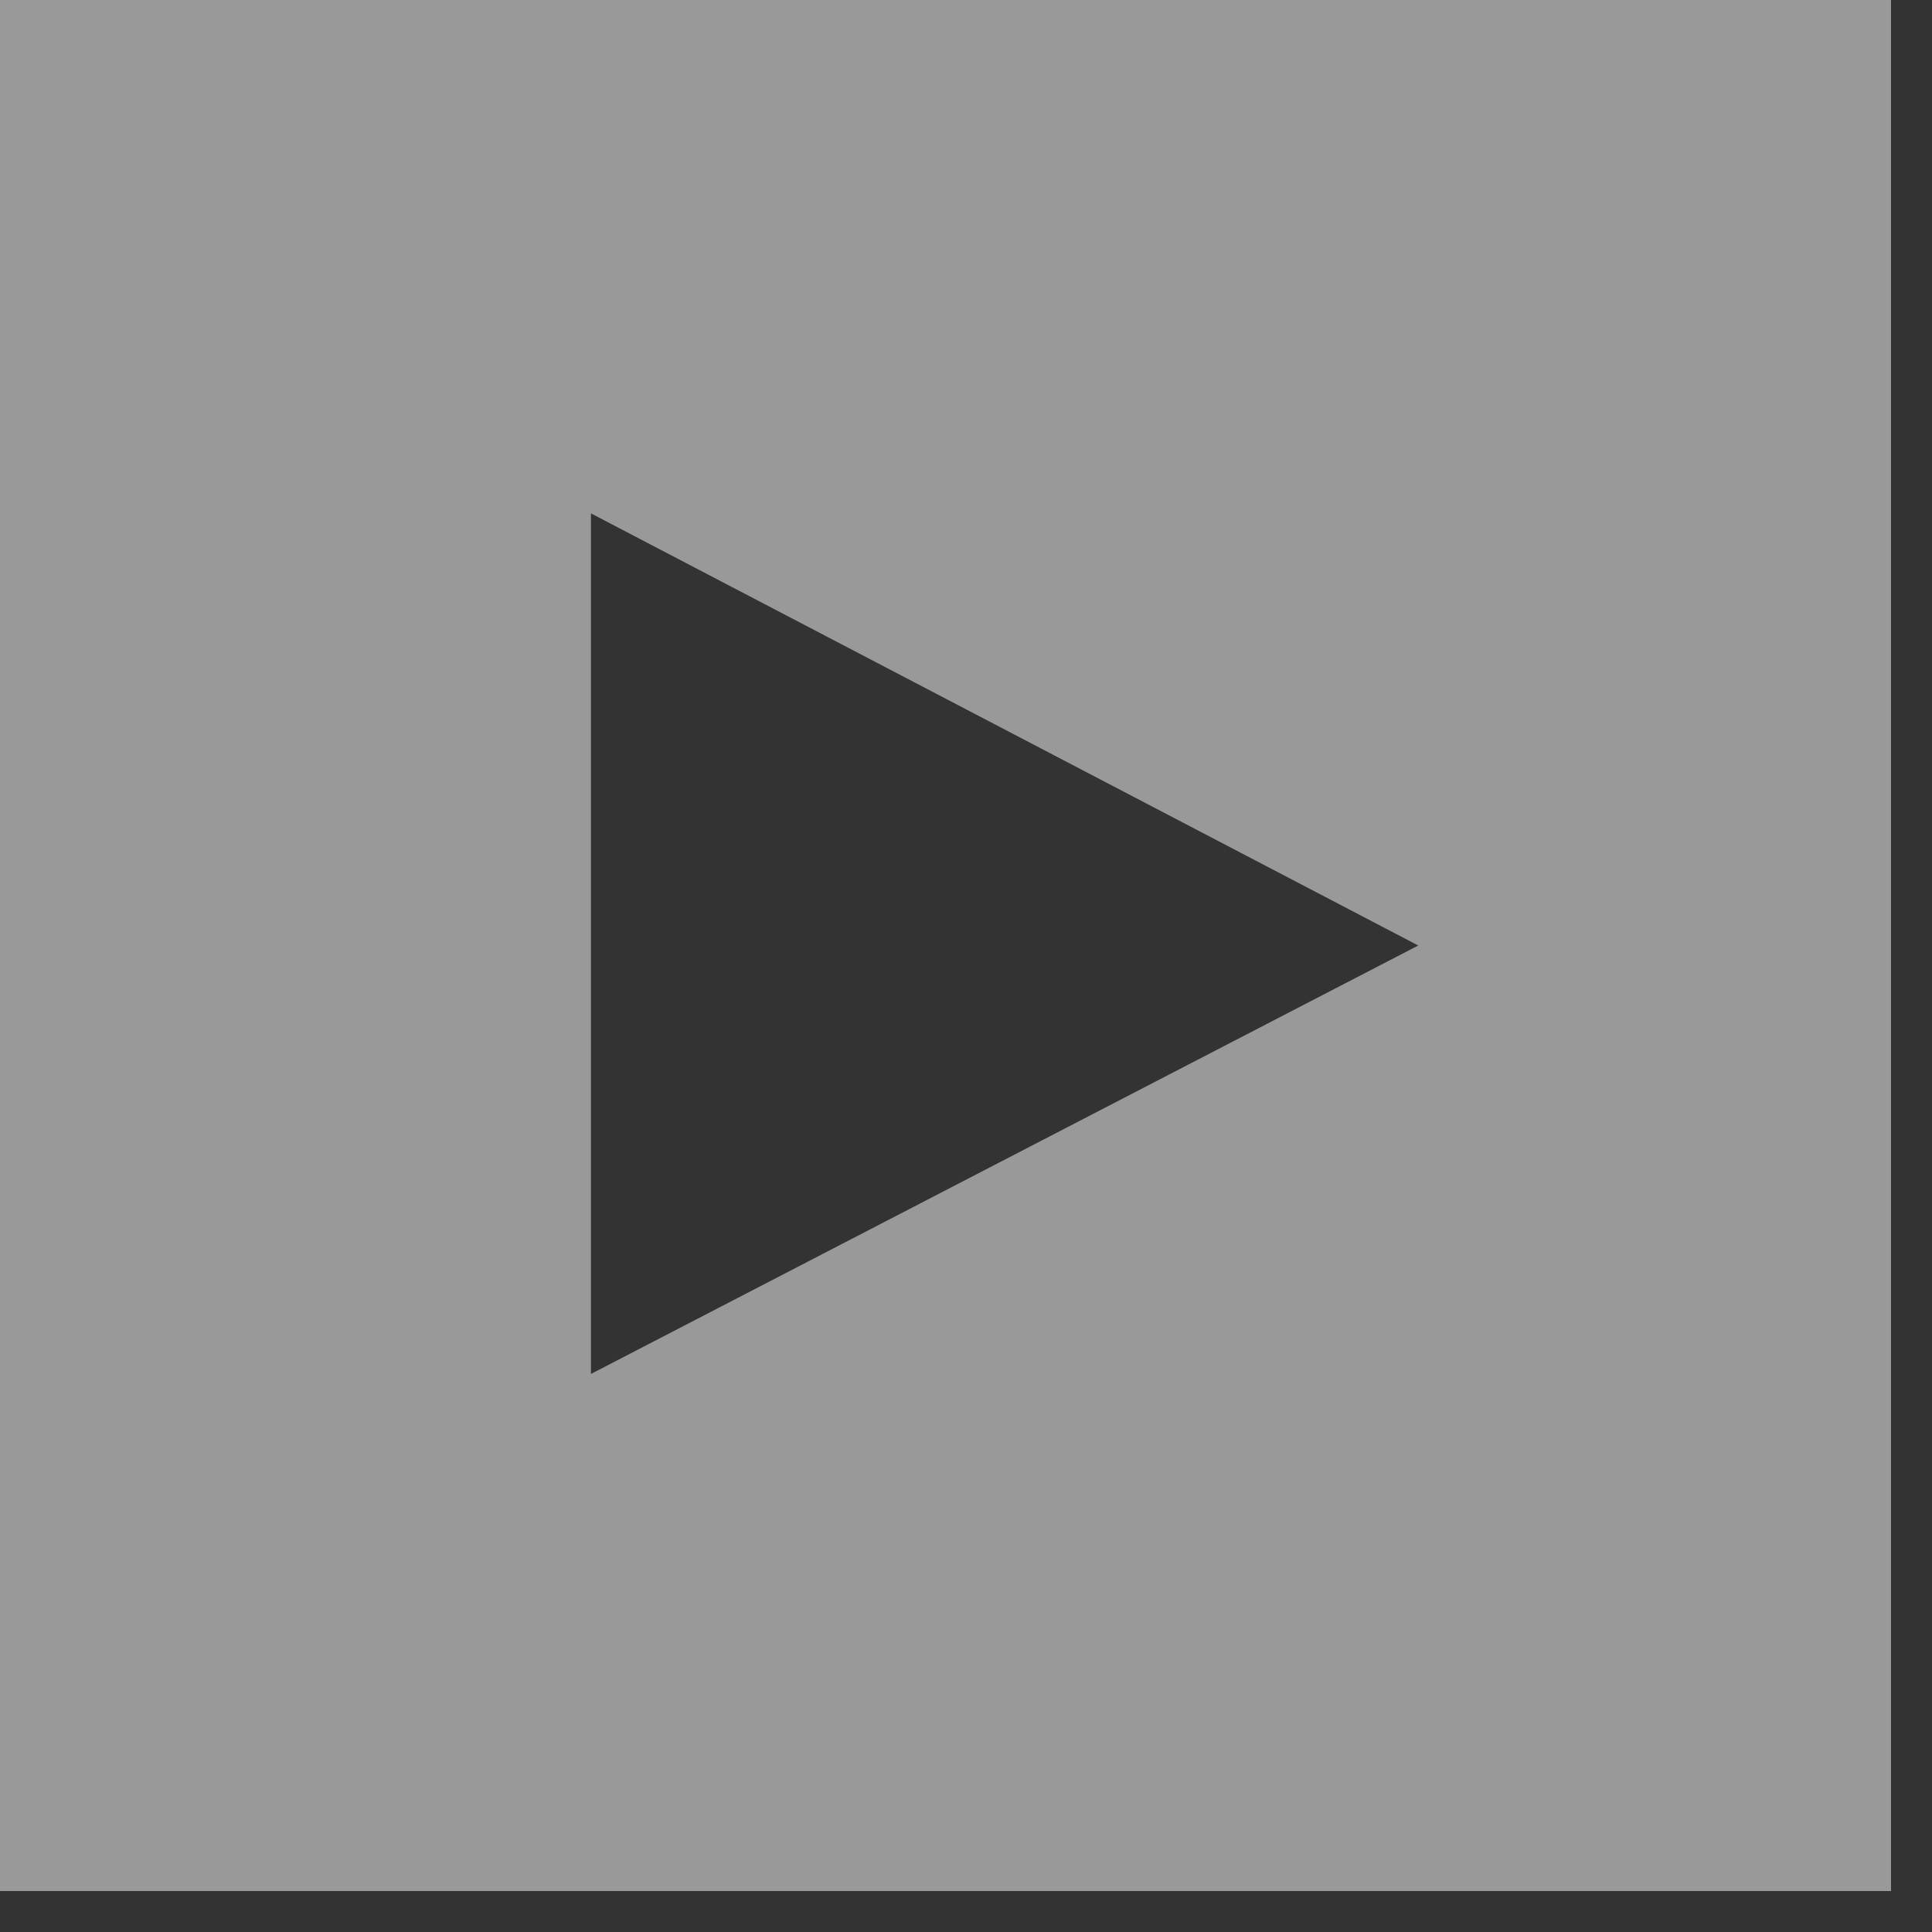 <svg width="33" height="33" viewBox="0 0 33 33" fill="none" xmlns="http://www.w3.org/2000/svg">
<rect x="0" y="0" width="33" height="33" fill="#333333" stroke="none"/>
<g opacity="0.5">
<path d="M0 4.57764e-05V32.3H32.3V4.57764e-05H0ZM10.094 23.468V8.769L24.225 16.15L10.094 23.468Z" fill="white"/>
</g>
</svg>
